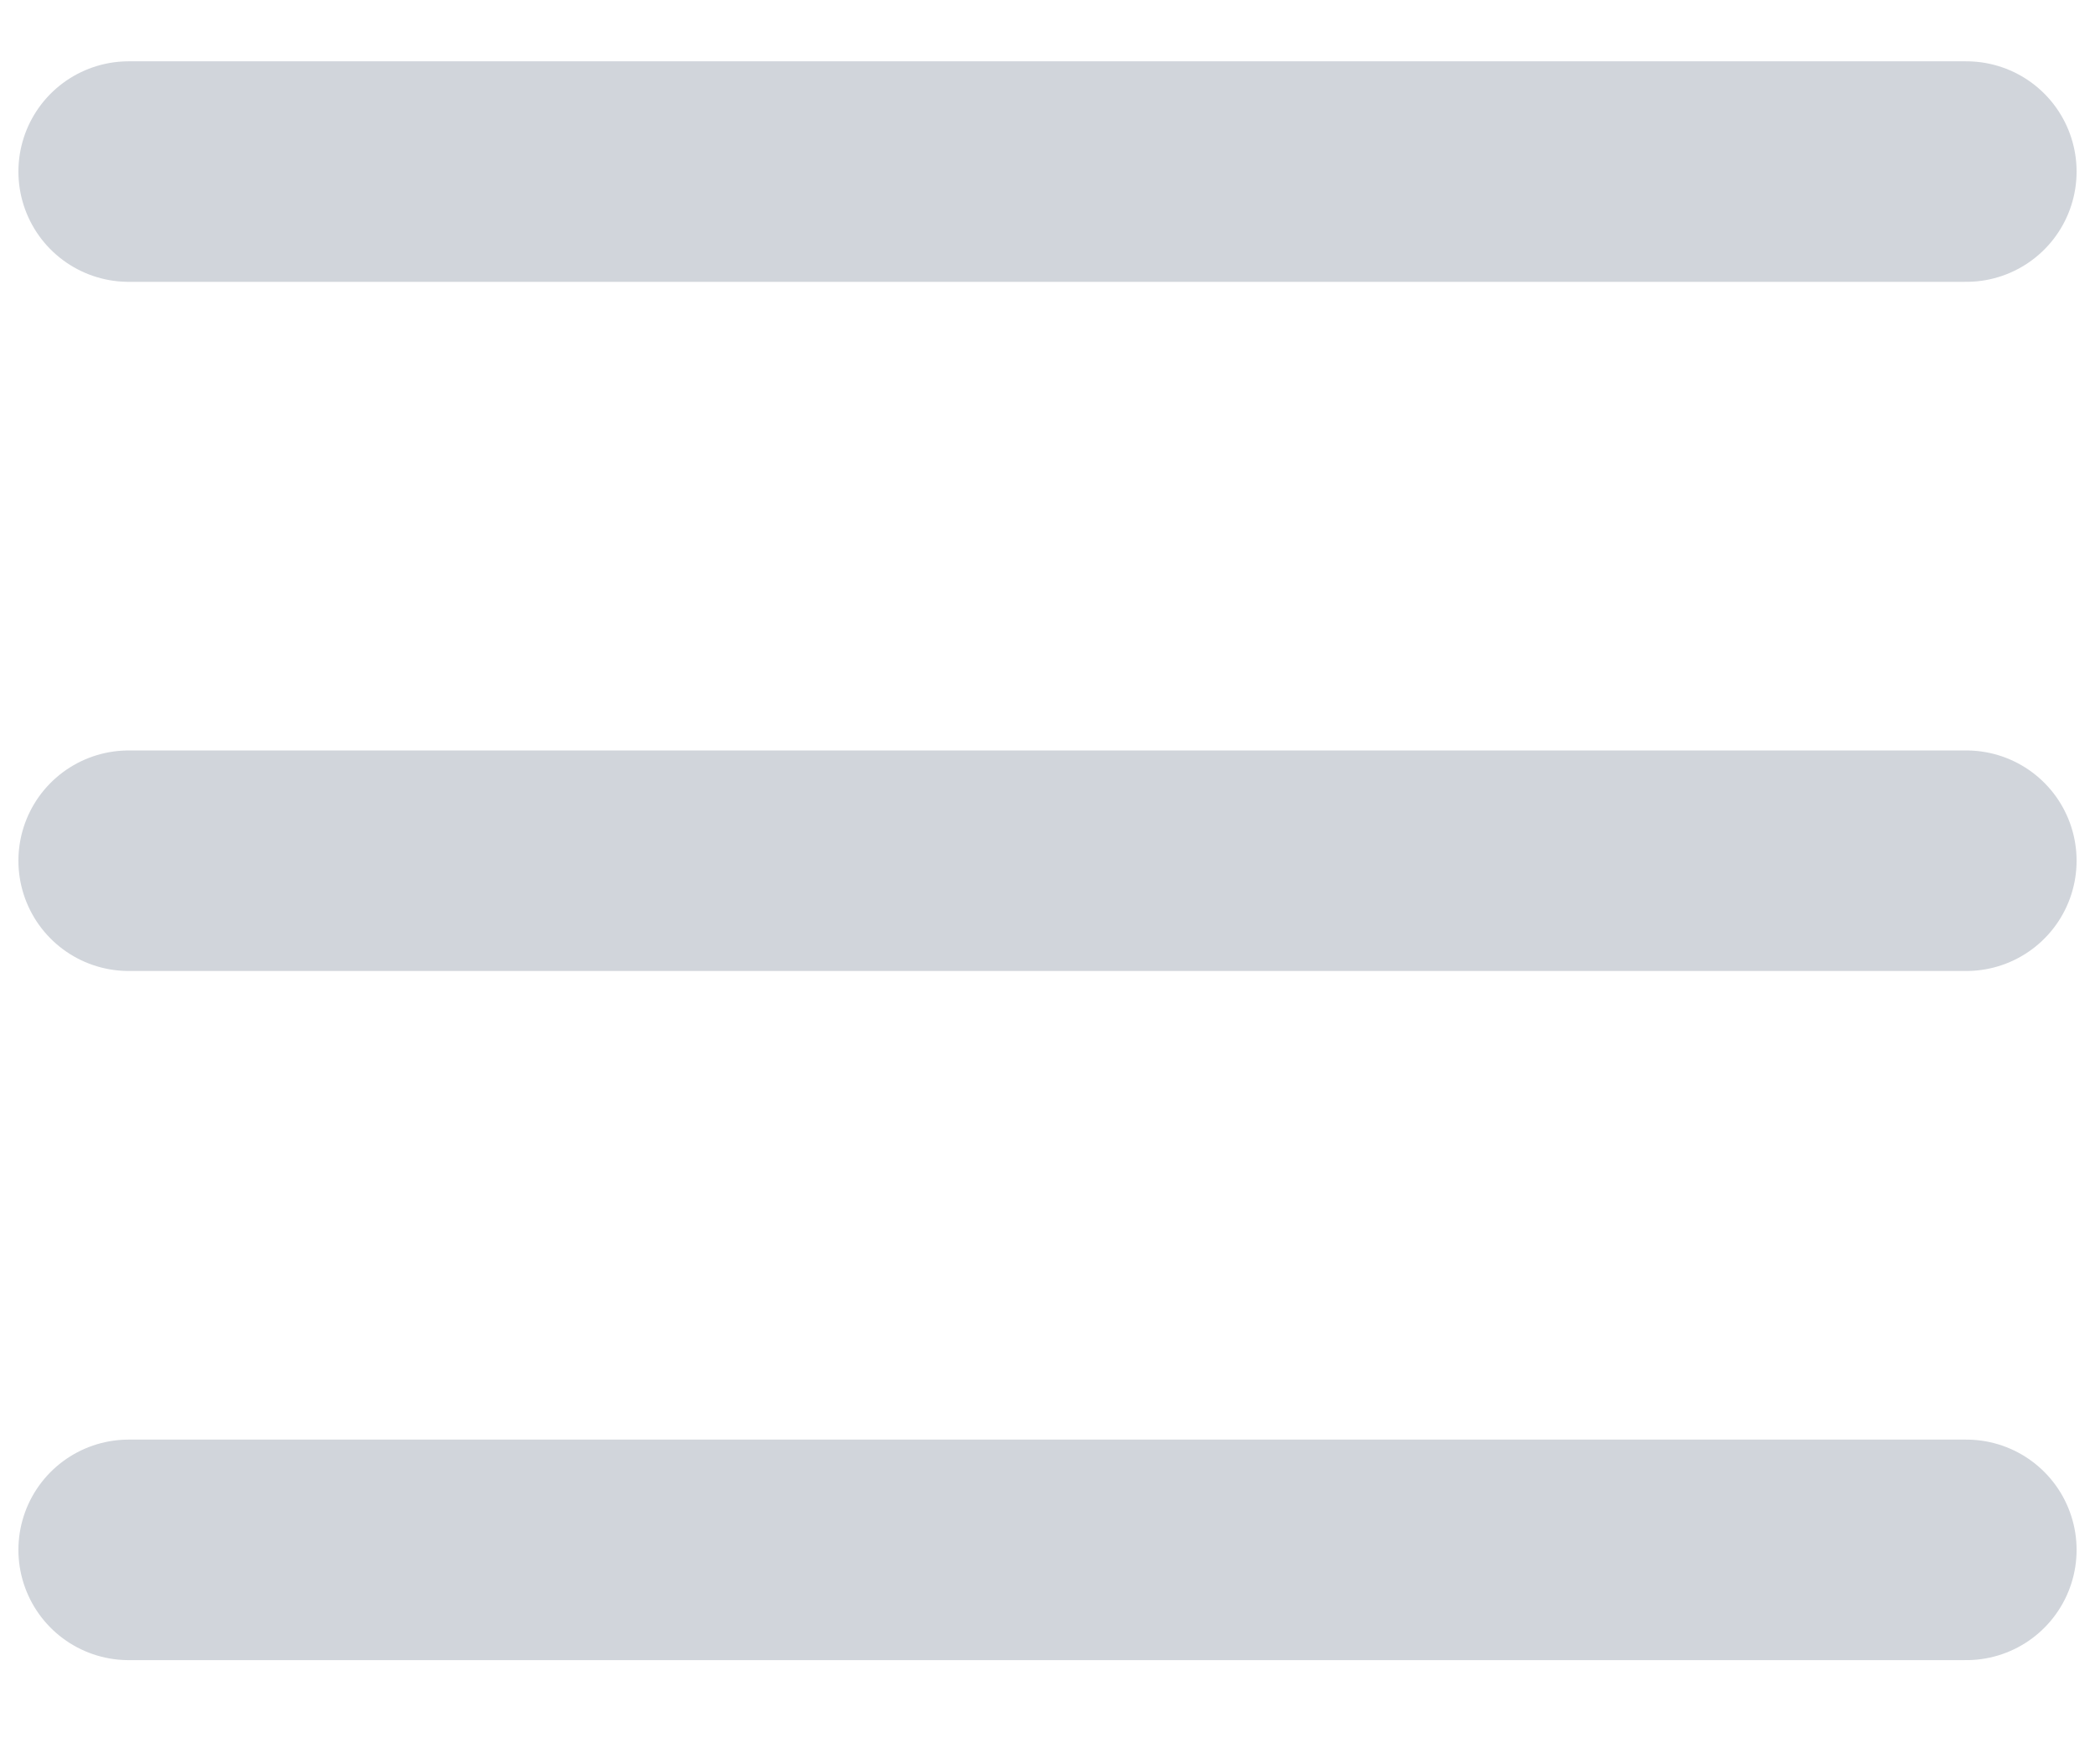<svg width="19" height="16" viewBox="0 0 19 16" fill="none" xmlns="http://www.w3.org/2000/svg">
<path d="M1.167 1.556H17.833M1.167 7.806H17.833M1.167 14.056H17.833" stroke="#D1D5DB" stroke-width="2" stroke-linecap="round" stroke-linejoin="round"/>
</svg>
